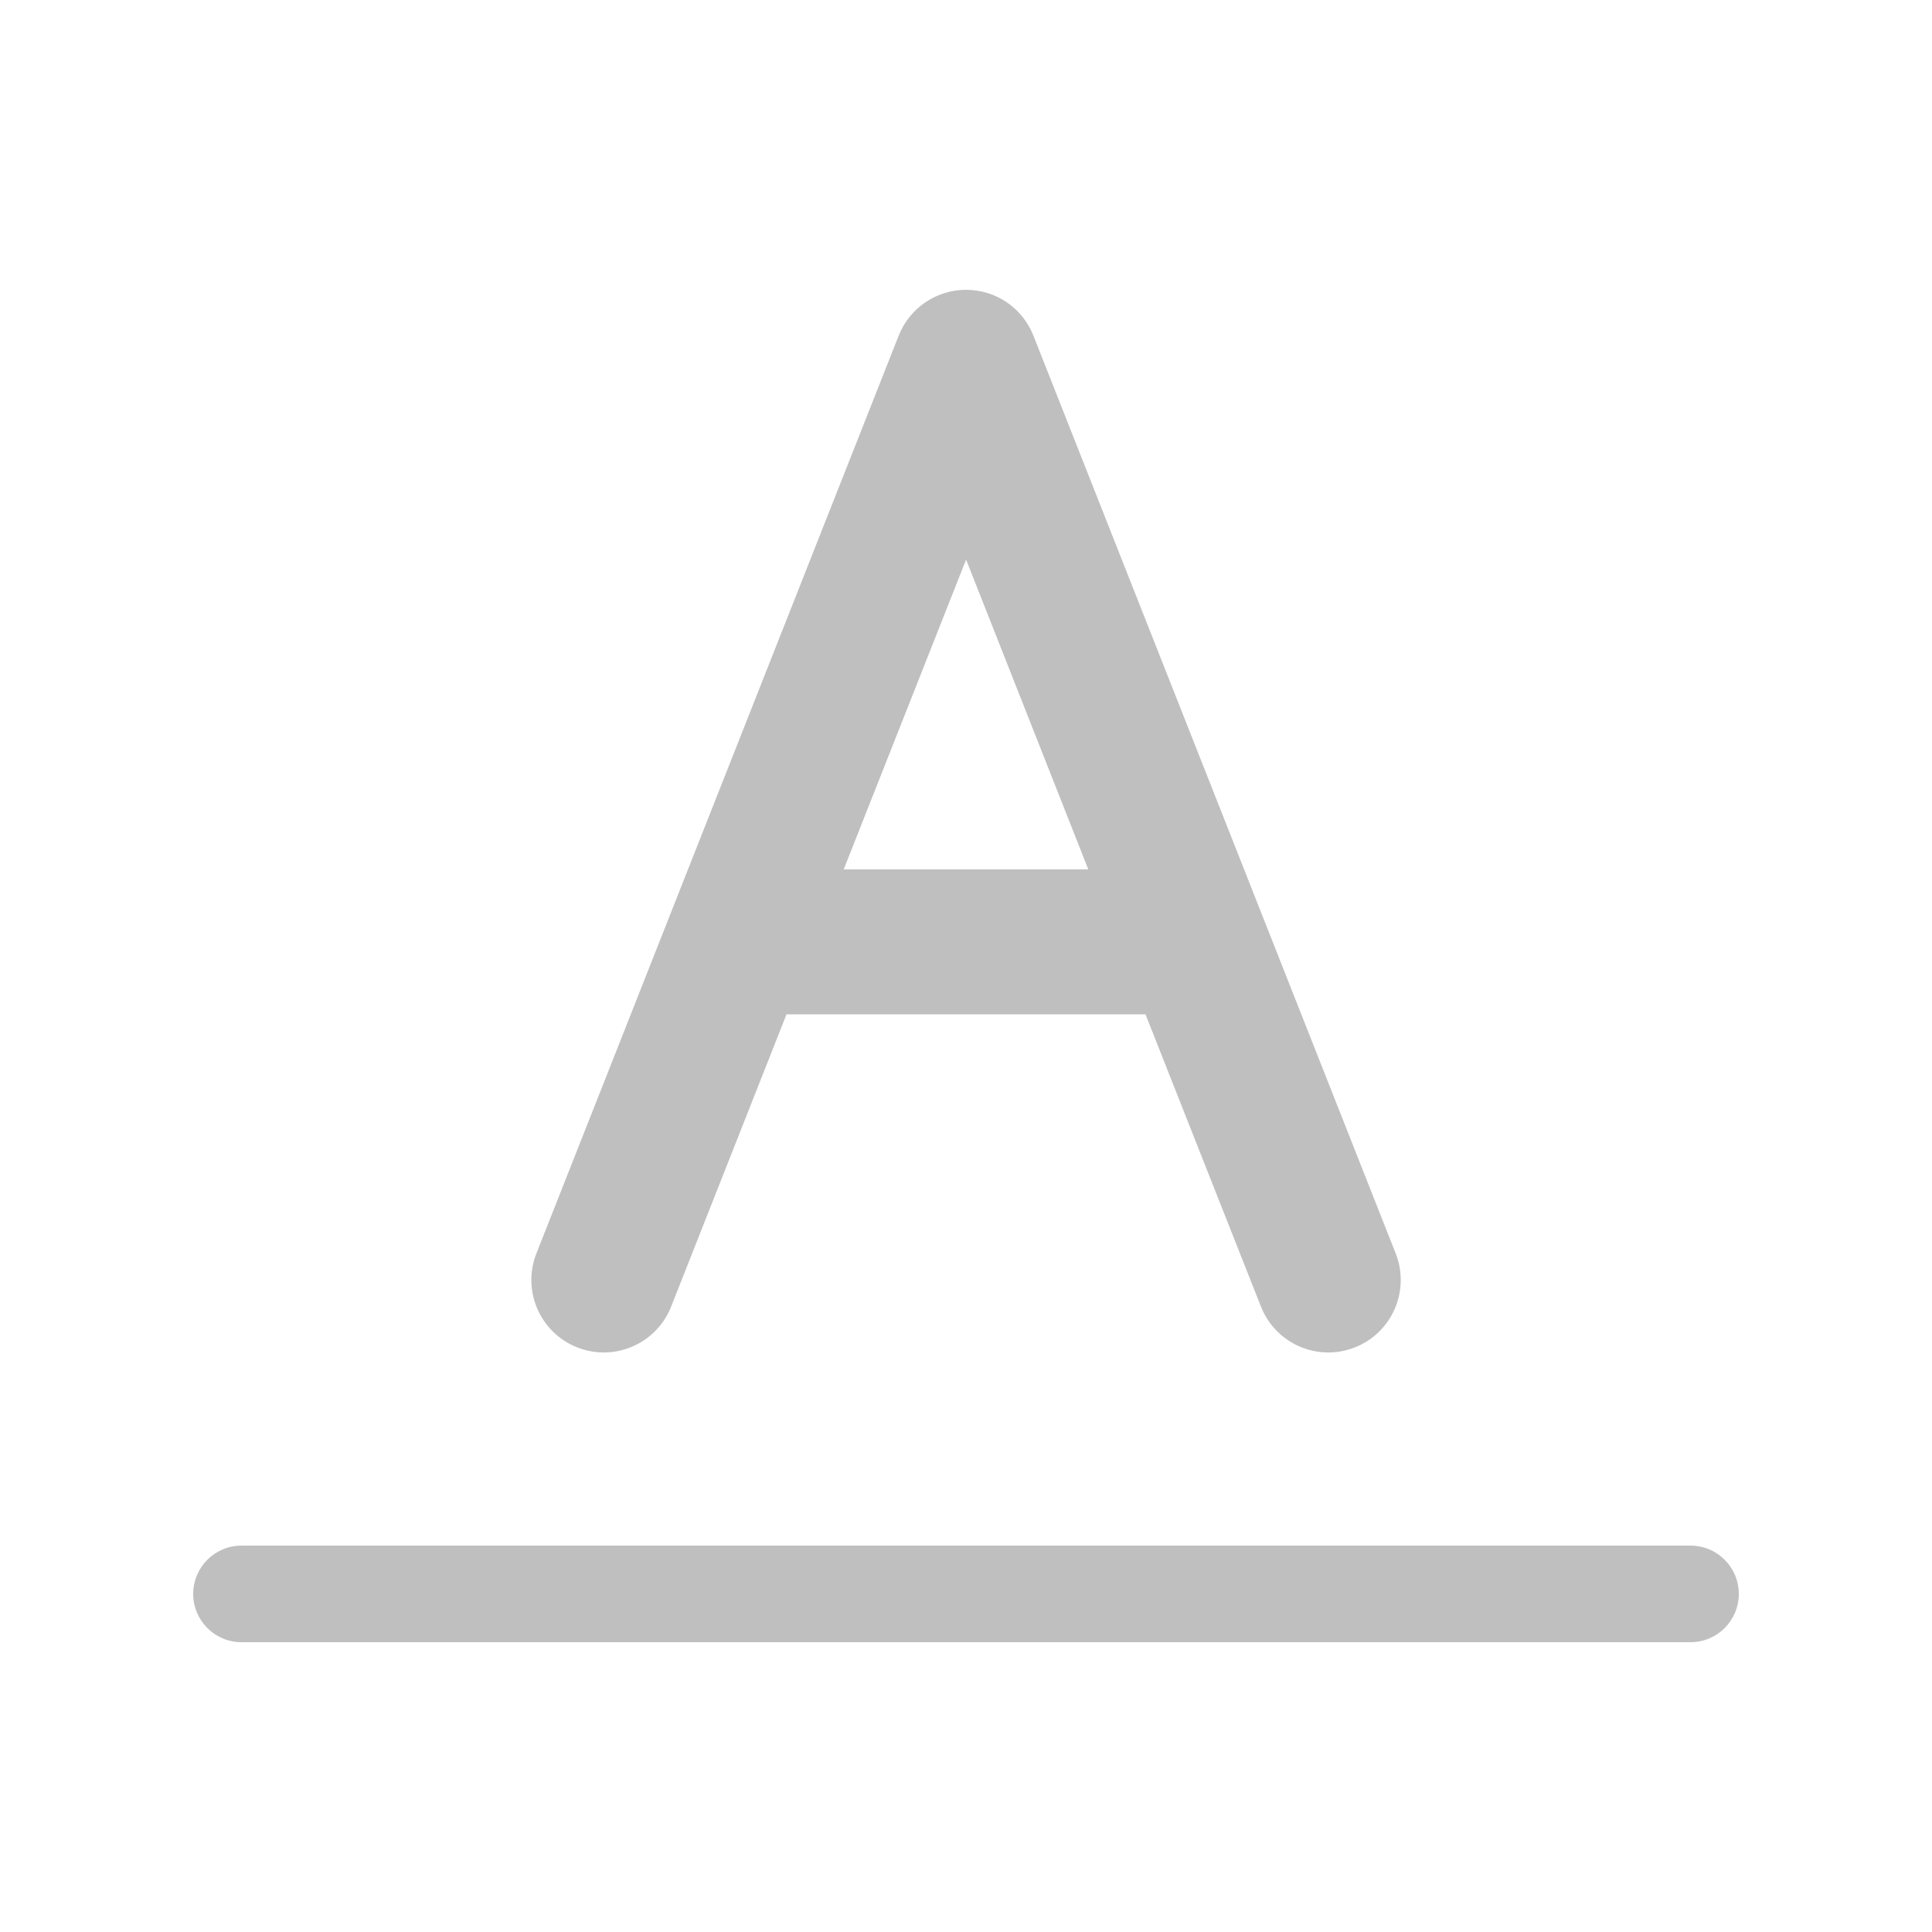 <svg width="512" height="512" viewBox="0 0 20 20" fill="none" xmlns="http://www.w3.org/2000/svg"><path d="M10.698 3.475C10.585 3.188 10.309 3 10.001 3C9.693 3 9.416 3.188 9.303 3.475L5.553 12.975C5.401 13.36 5.59 13.796 5.975 13.948C6.36 14.1 6.796 13.911 6.948 13.525L8.142 10.5H11.858L13.053 13.525C13.205 13.911 13.64 14.1 14.026 13.948C14.411 13.796 14.6 13.36 14.448 12.975L10.698 3.475ZM11.266 9H8.734L10.001 5.793L11.266 9Z" fill="#bfbfbf"/><path d="M2.5 16C2.224 16 2 16.224 2 16.5C2 16.776 2.224 17 2.5 17H17.5C17.776 17 18 16.776 18 16.5C18 16.224 17.776 16 17.5 16H2.5Z" fill="#bfbfbf"/></svg>